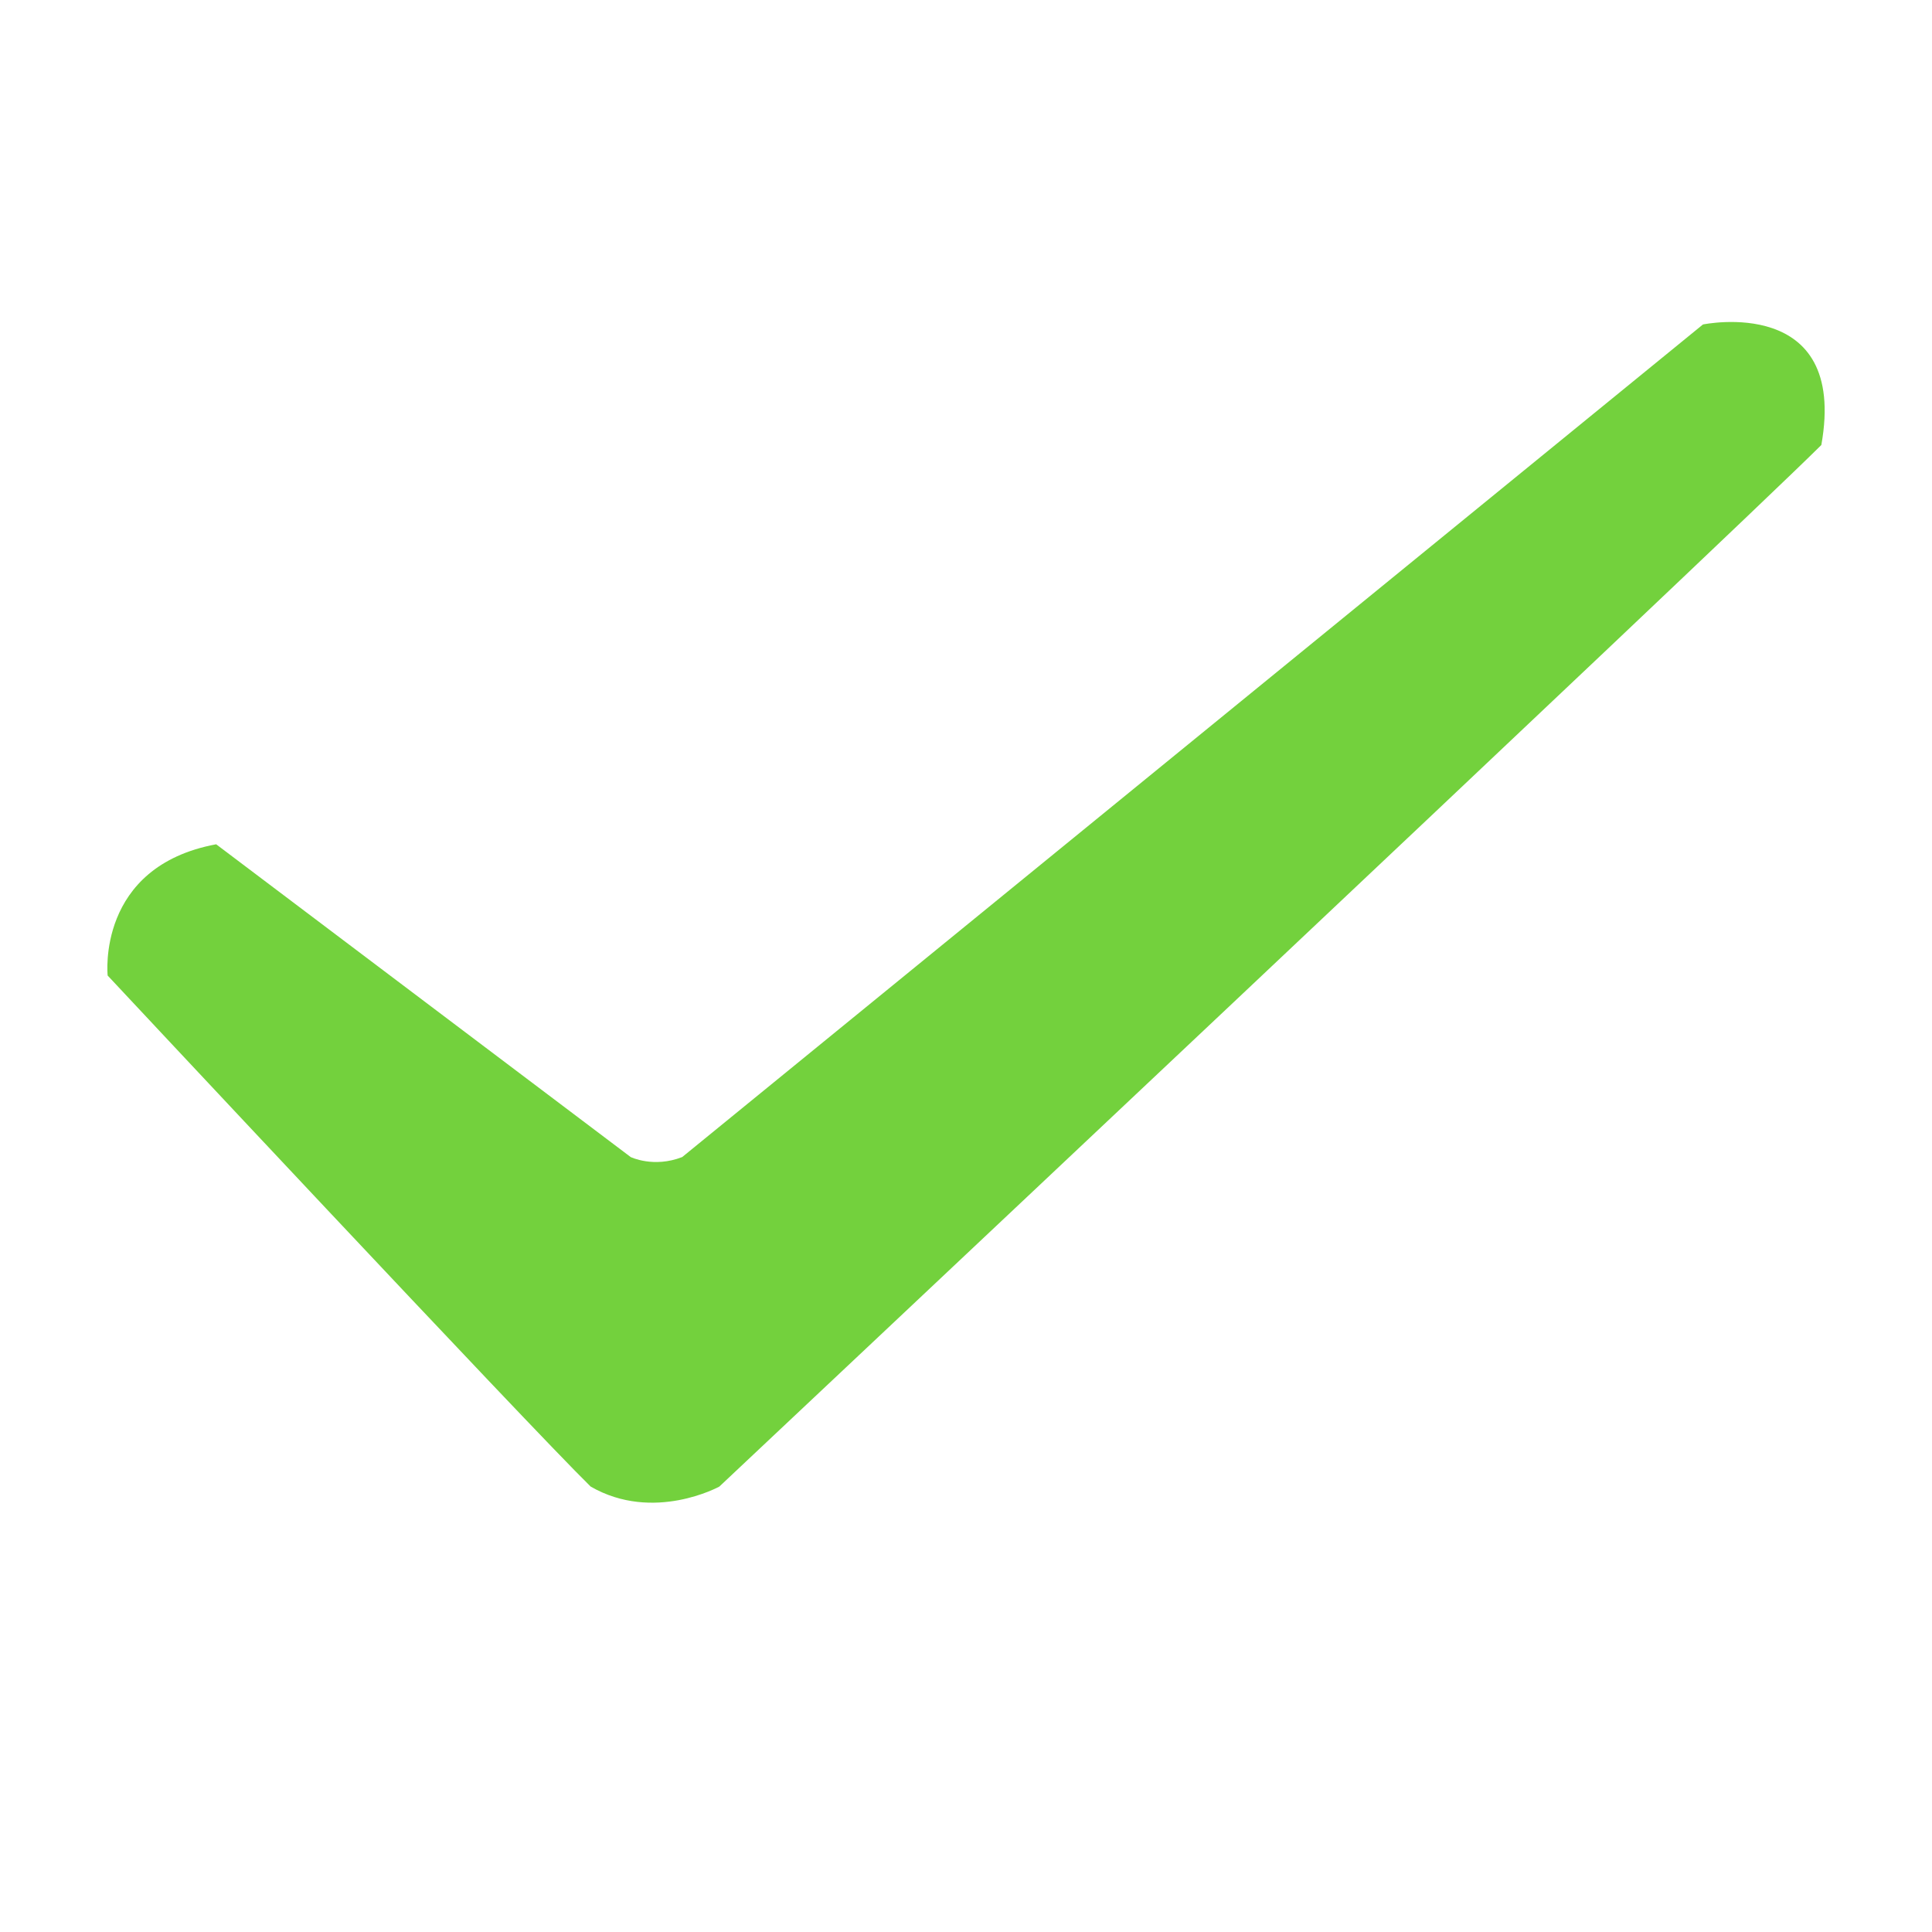 <?xml version="1.0" standalone="no"?><!DOCTYPE svg PUBLIC "-//W3C//DTD SVG 1.1//EN" "http://www.w3.org/Graphics/SVG/1.1/DTD/svg11.dtd"><svg t="1690792656292" class="icon" viewBox="0 0 1024 1024" version="1.1" xmlns="http://www.w3.org/2000/svg" p-id="3093" xmlns:xlink="http://www.w3.org/1999/xlink" width="32" height="32"><path d="M114.574 447.488l219.705 165.774s12.117 5.916 27.307 0l541.013-441.287s77.028-16.043 62.748 63.886c-52.167 51.769-584.078 552.05-584.078 552.05s-34.873 19.228-68.21 0c-33.28-32.597-256-270.848-256-270.848S50.916 459.321 114.574 447.488z" fill="#73D13D" p-id="3094"></path></svg>